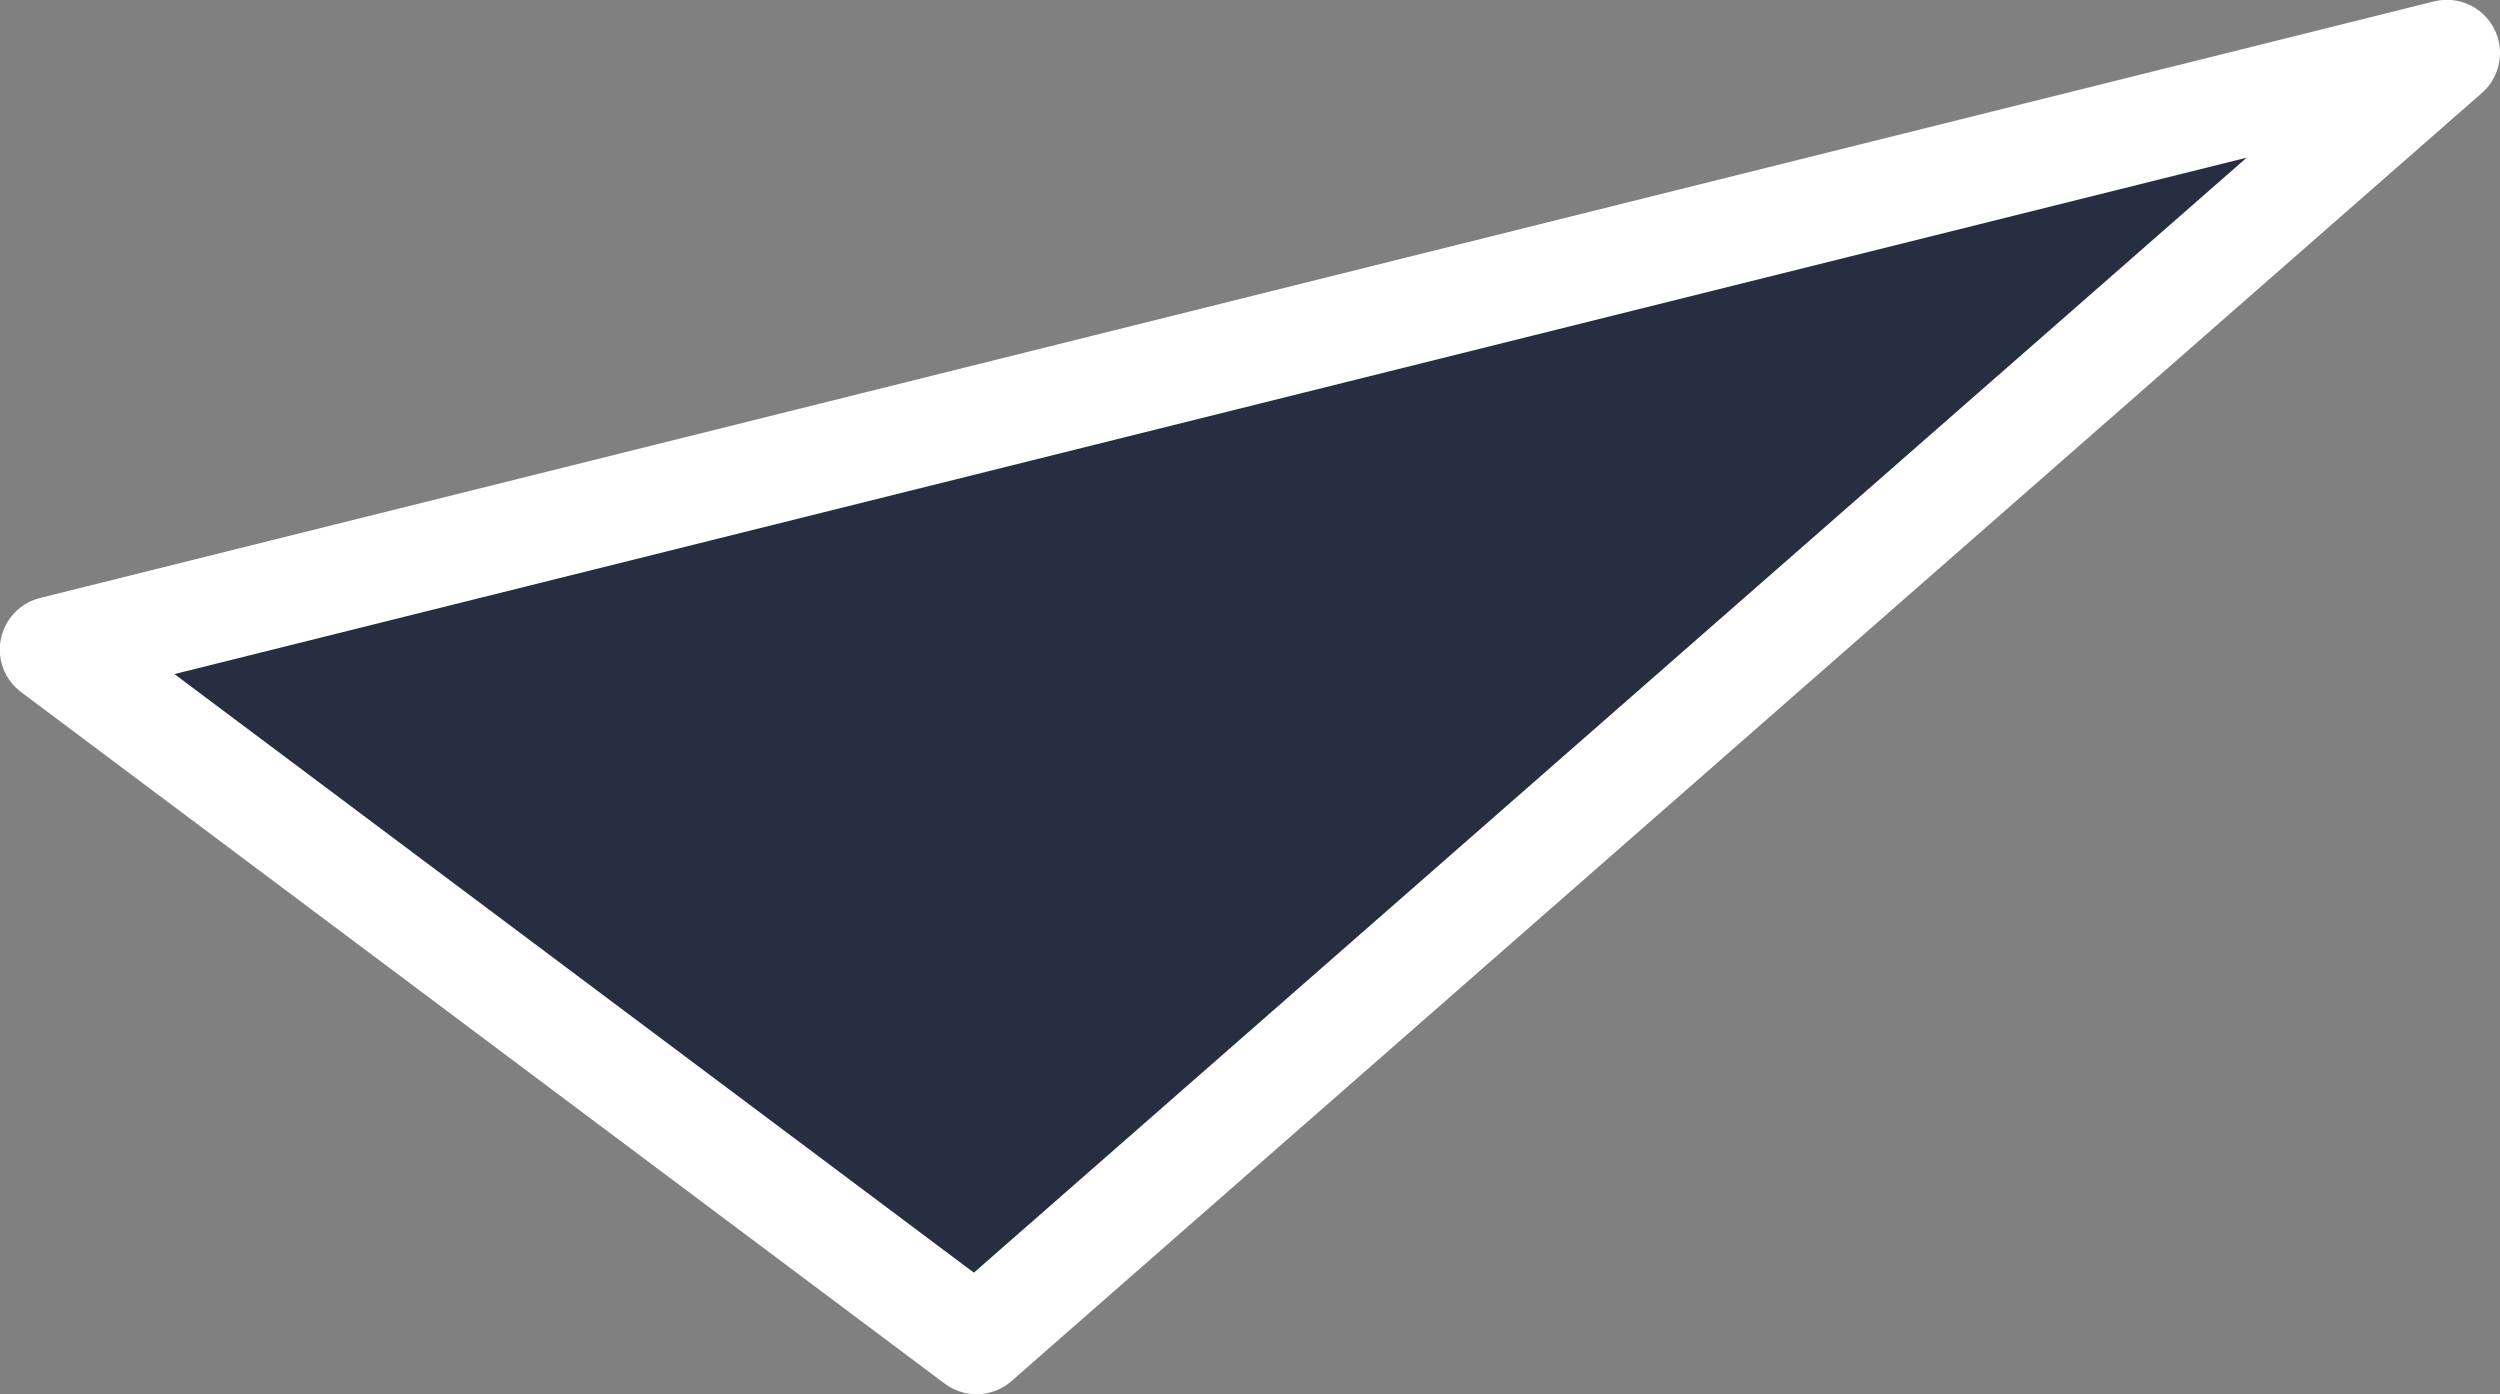 <svg xmlns="http://www.w3.org/2000/svg" width="117.562" height="65.562" viewBox="0 0 117.562 65.562">
  <rect x="0" y="0" width="117.562" height="65.562" fill="#808080" stroke="none"/>
  <defs>
    <style>
      .cls-1 {
        fill: #282e42;
        stroke: #fff;
        stroke-linejoin: round;
        stroke-width: 5px;
        fill-rule: evenodd;
      }
    </style>
  </defs>
  <path id="img-rarity-triangle-4" class="cls-1" d="M152.429,854.483L265,826.43,195.858,887Z" transform="translate(-149.938 -823.938)"/>
</svg>
